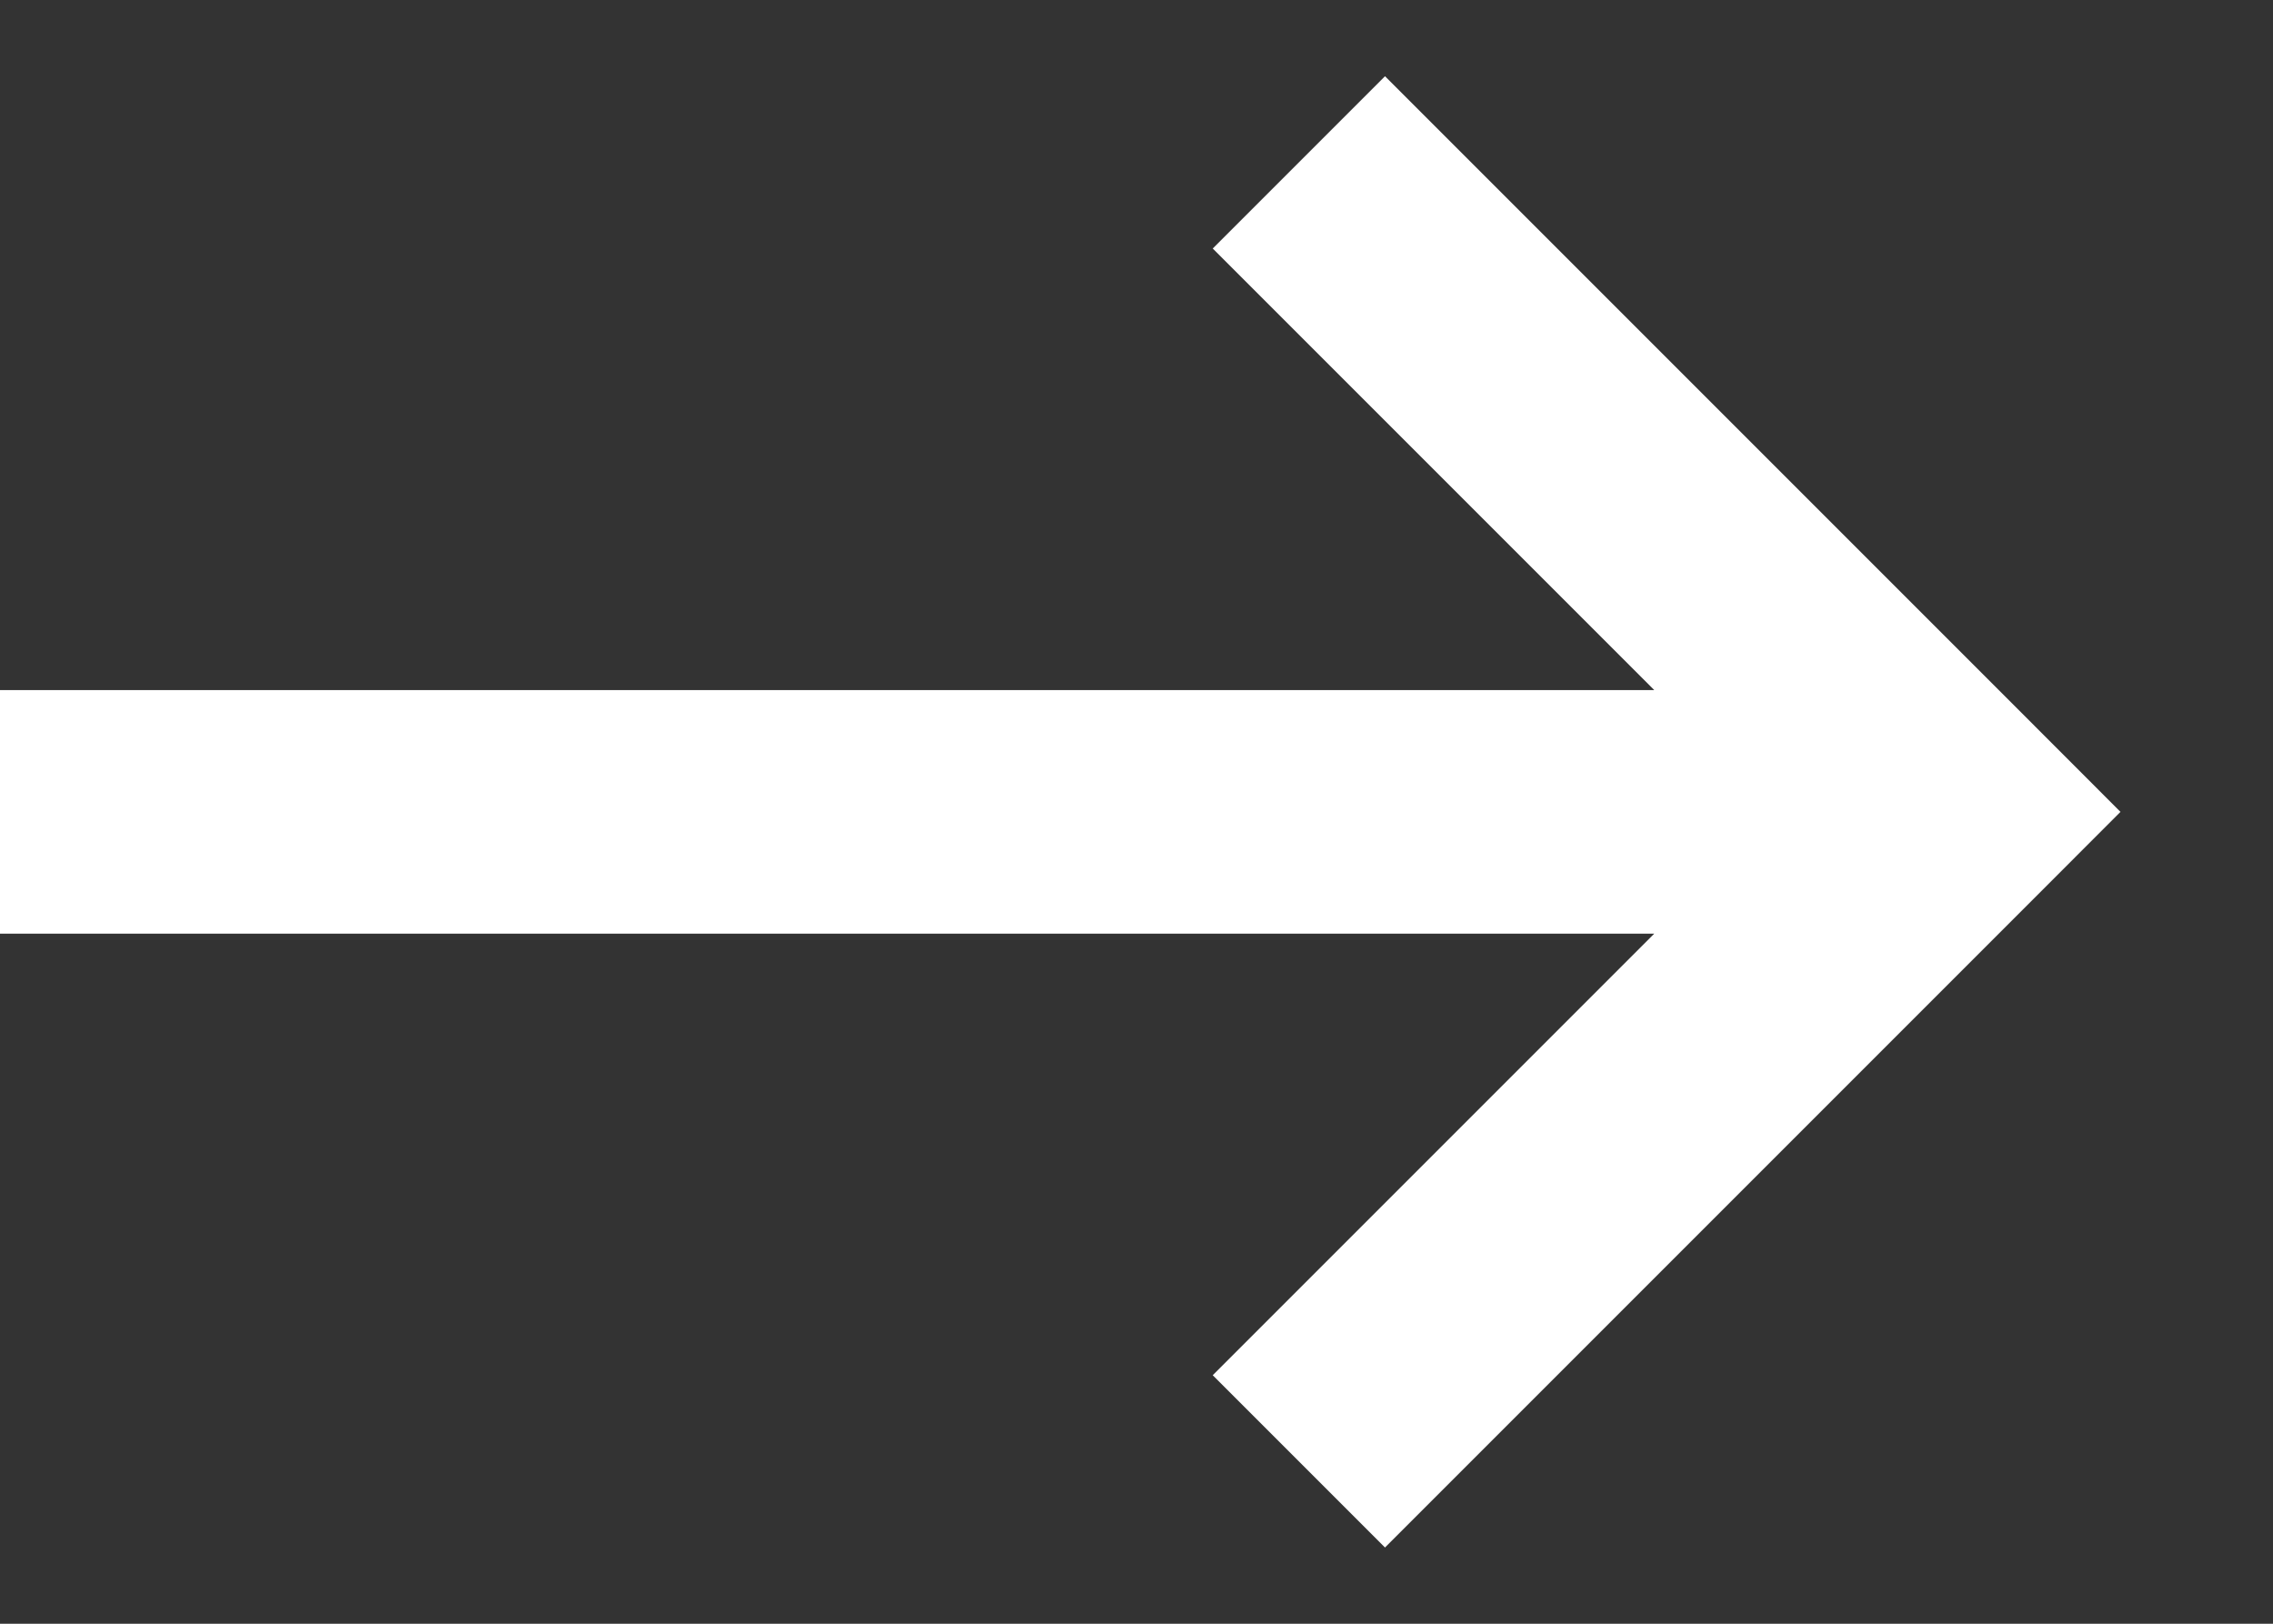 <svg width="28" height="20" viewBox="0 0 28 20" fill="none" xmlns="http://www.w3.org/2000/svg" xmlns:xlink="http://www.w3.org/1999/xlink">
<rect x="0" y="0" width="28" height="20" fill="#333333" stroke="none"/>
<path d="M24,10L25.061,11.061L26.121,10L25.061,8.939L24,10ZM14.939,3.061L22.939,11.061L25.061,8.939L17.061,0.939L14.939,3.061ZM22.939,8.939L14.939,16.939L17.061,19.061L25.061,11.061L22.939,8.939ZM24,8.5L0,8.5L0,11.5L24,11.5L24,8.5Z" transform="rotate(0 12 10)" fill="#FFFFFF"/>
</svg>
